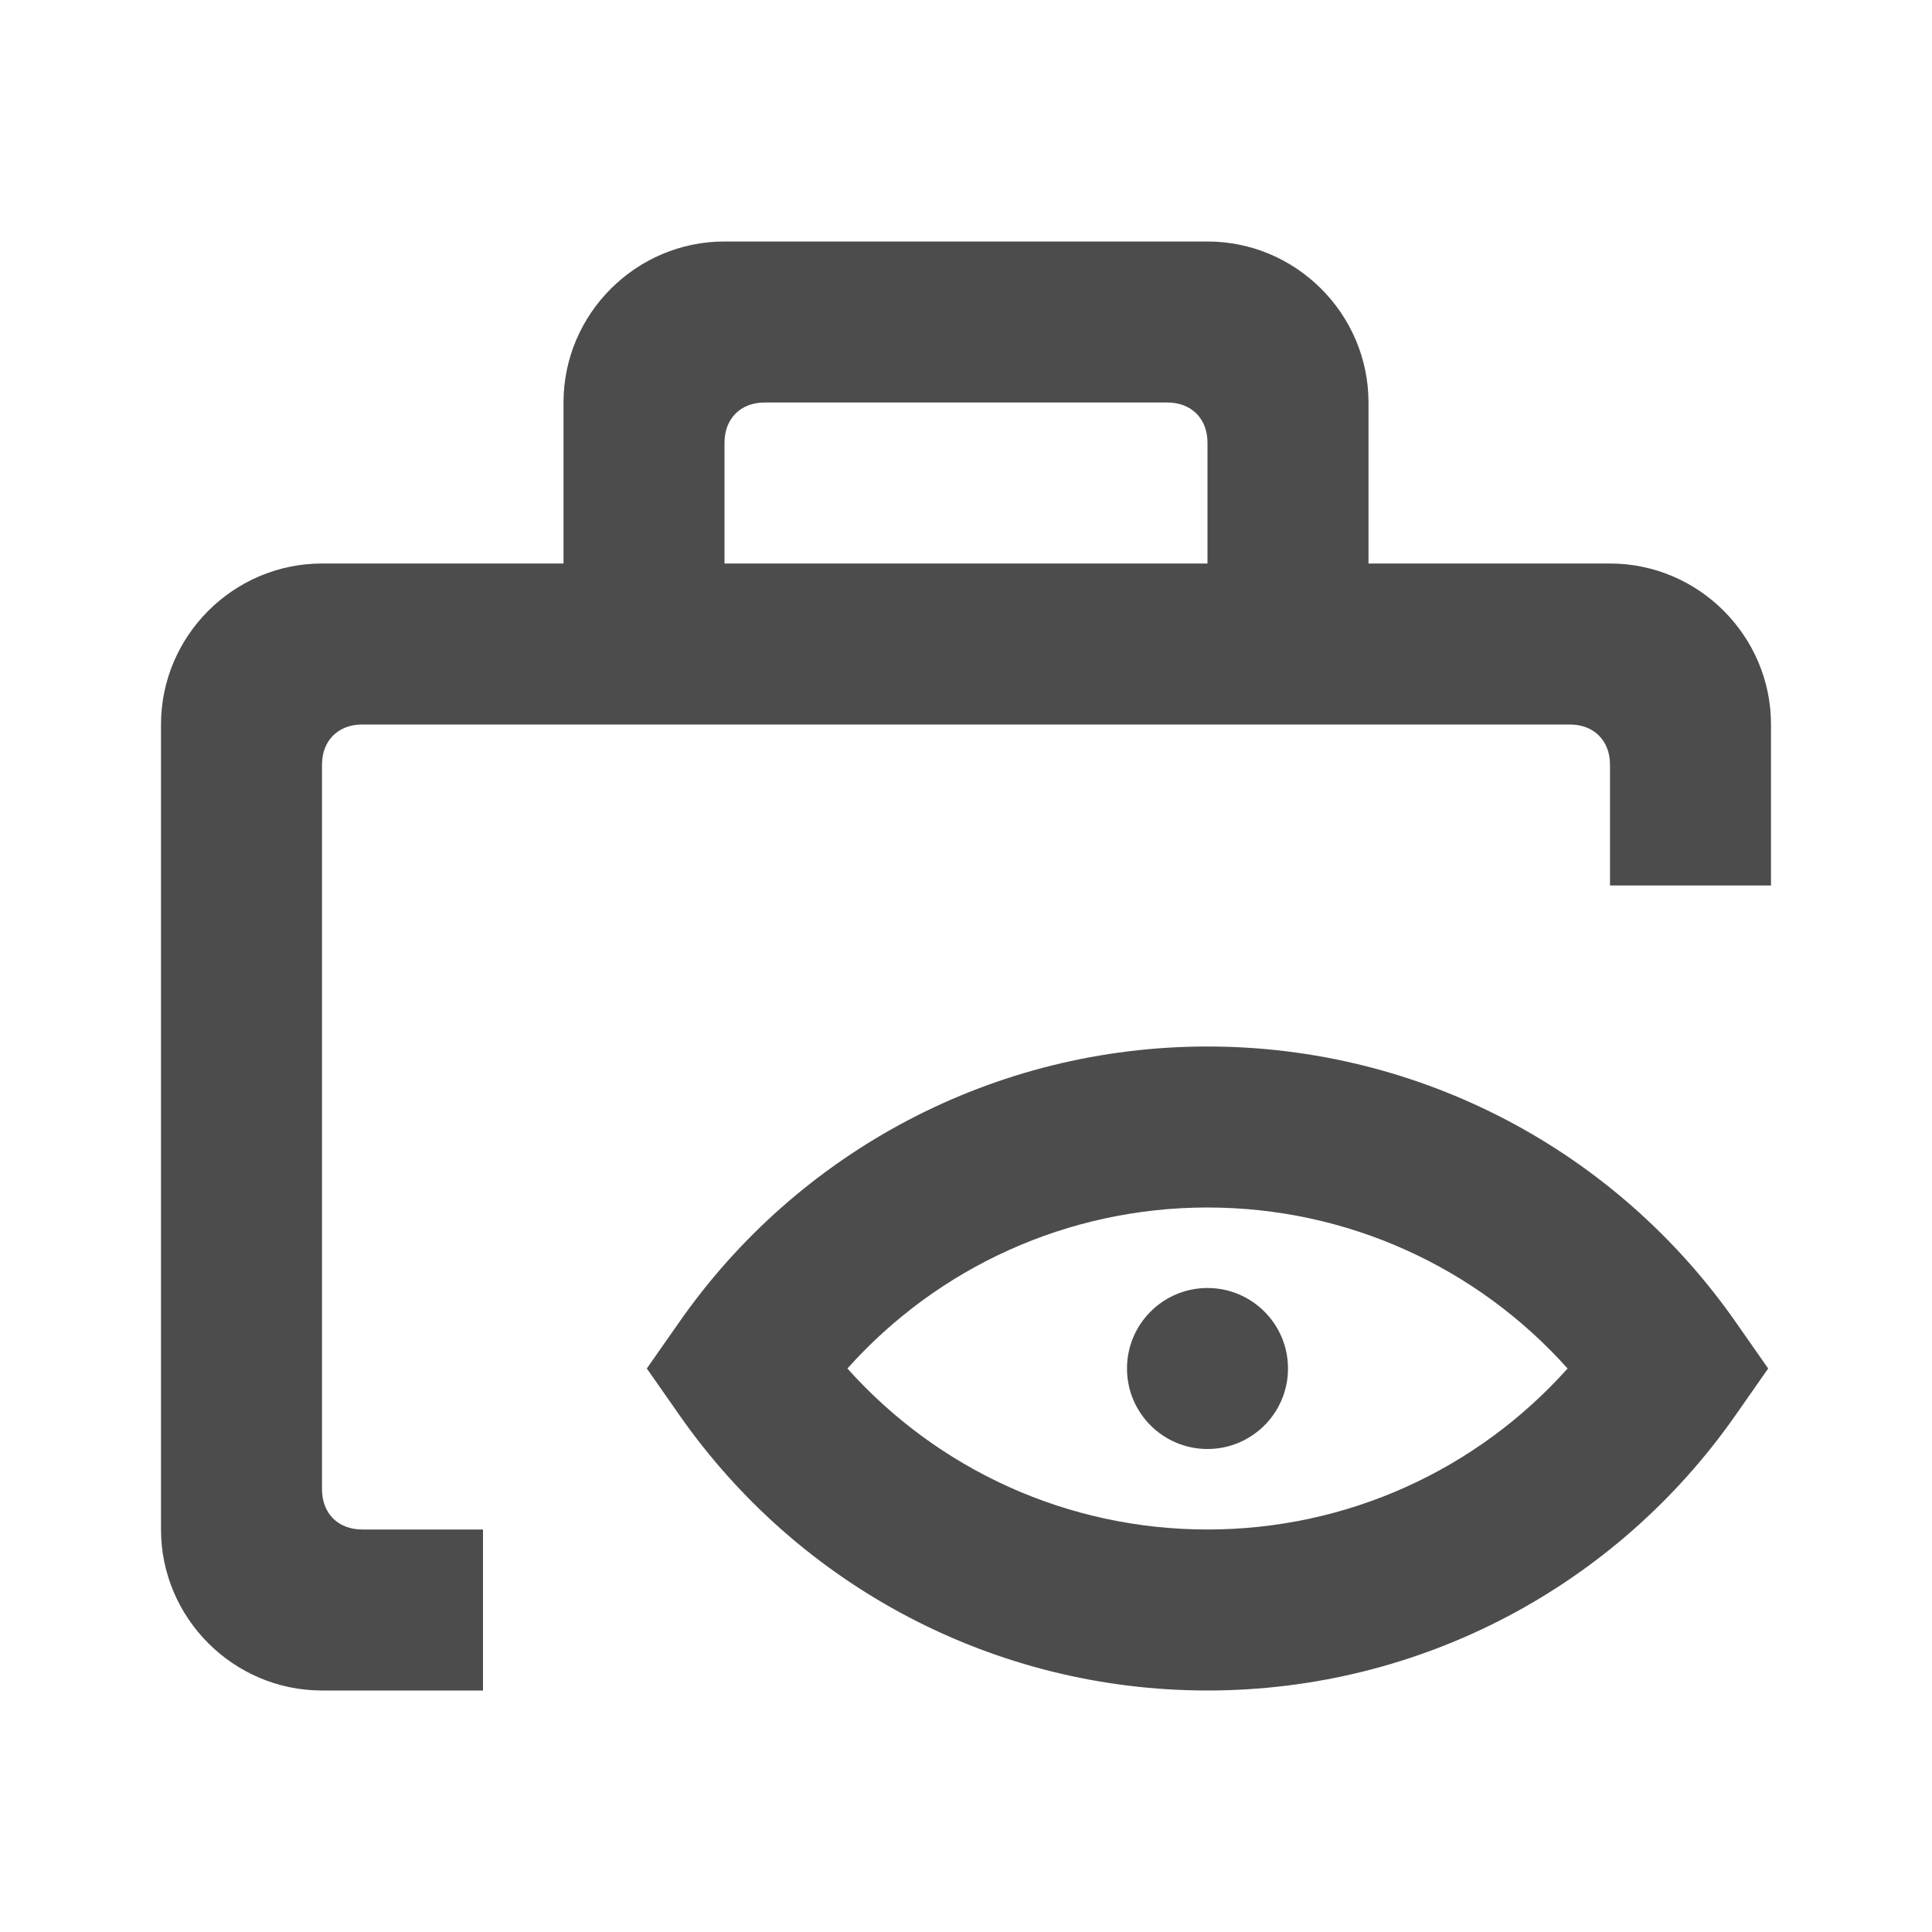 <?xml version="1.0" encoding="UTF-8"?>
<svg width="24px" height="24px" viewBox="0 0 24 24" fill="#4c4c4c" version="1.1" xmlns="http://www.w3.org/2000/svg" xmlns:xlink="http://www.w3.org/1999/xlink">
    <title>3. Icon/Outline/Job-preview</title>
    <g id="3.-Icon/Outline/Job-preview" stroke="none" stroke-width="1"  fill-rule="evenodd" >
        <path d="M6,21 C4.667,21 4,21 4,21 C2.9,21 2,20.1 2,19 L2,9 C2,7.9 2.9,7 4,7 L7,7 L7,5 C7,3.9 7.9,3 9,3 L10,3 L14,3 C15.7,3 15,3 15,3 C16.1,3 17,3.9 17,5 L17,7 C19,7 20,7 20,7 C21.1,7 22,7.9 22,9 L22,11 L20,11 L20,9.5 C20,9.2 19.8,9 19.5,9 L4.5,9 C4.2,9 4,9.2 4,9.5 L4,18.5 C4,18.8 4.2,19 4.5,19 L6,19 L6,21 Z M15,18 C15.552,18 16,17.552 16,17 C16,16.448 15.552,16 15,16 C14.448,16 14,16.448 14,17 C14,17.552 14.448,18 15,18 Z M15,19 C16.738,19 18.349,18.257 19.473,17 C18.349,15.743 16.738,15 15,15 C13.262,15 11.651,15.743 10.527,17 C11.651,18.257 13.262,19 15,19 Z M15,13 C17.648,13 20.079,14.297 21.565,16.428 L21.965,17 L21.565,17.572 C20.079,19.703 17.648,21 15,21 C12.352,21 9.921,19.703 8.435,17.572 L8.035,17 L8.435,16.428 C9.921,14.297 12.352,13 15,13 Z M14.5,5 C14.8,5 15,5.2 15,5.5 L15,5.5 L15,7 L9,7 L9,5.5 C9,5.2 9.2,5 9.5,5 L9.5,5 Z" id="↳-🎨COLOR" ></path>
    </g>
</svg>